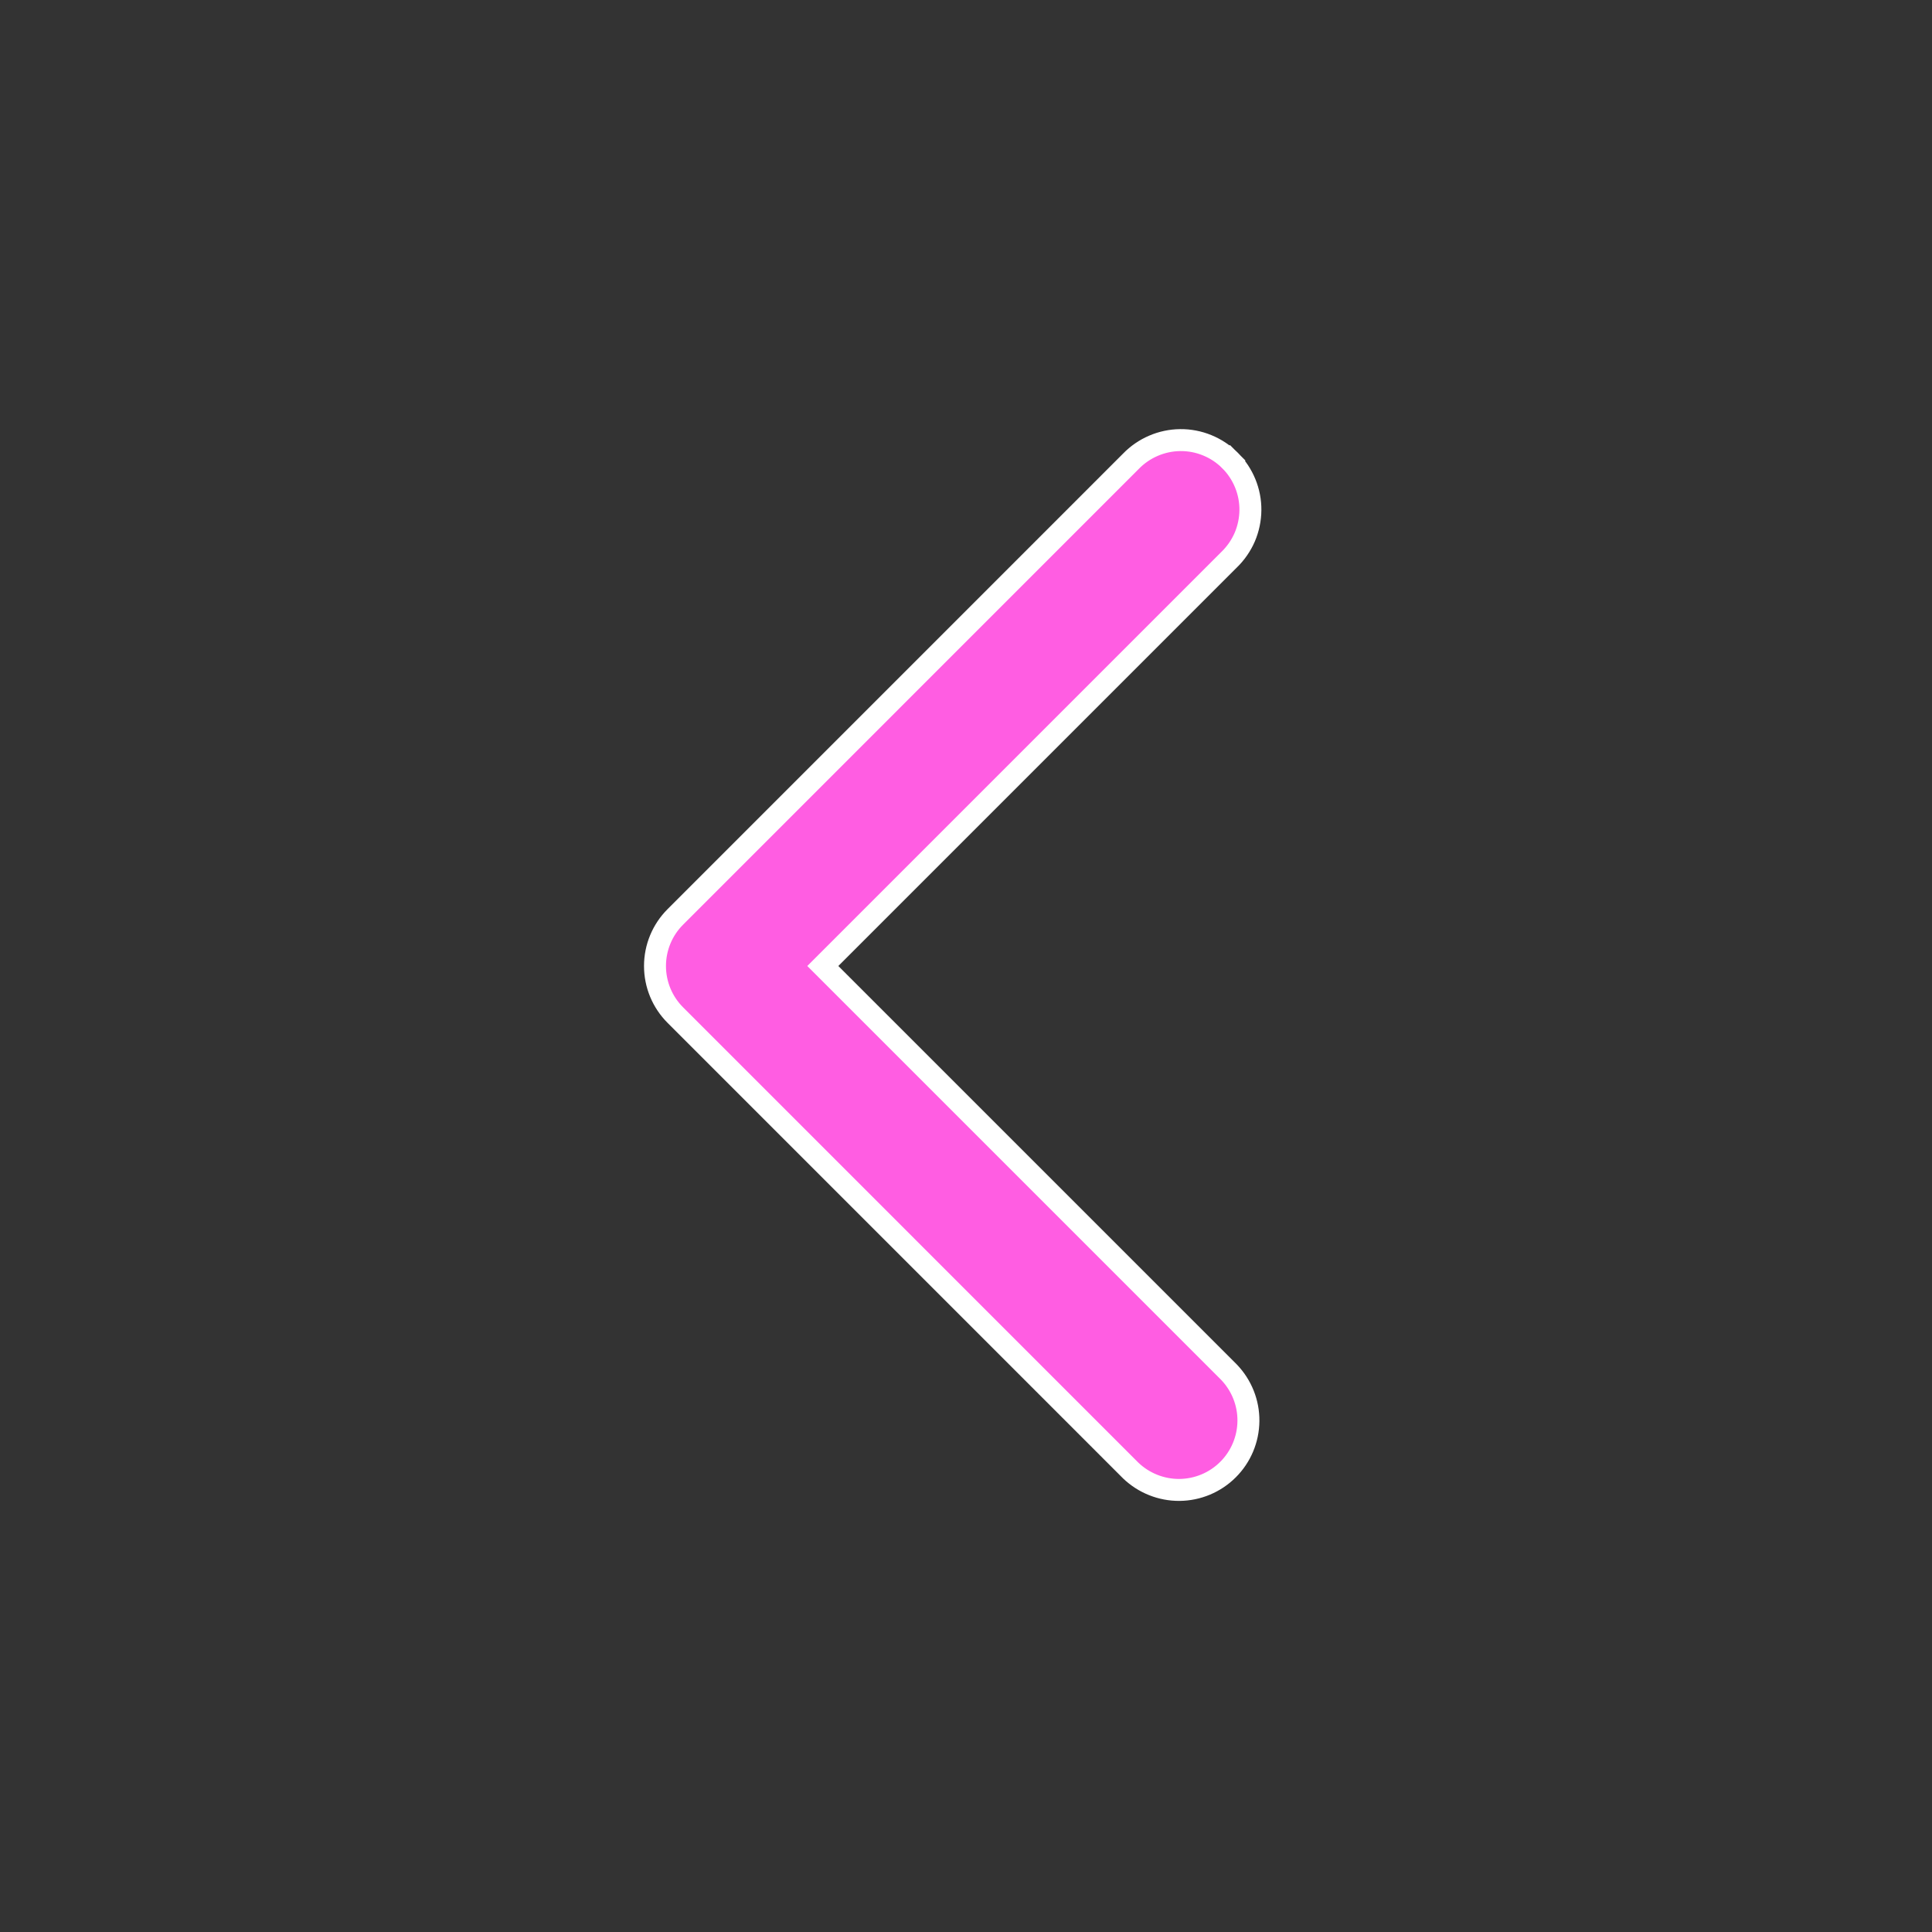 <svg width="44" height="44" viewBox="0 0 44 44" fill="none" xmlns="http://www.w3.org/2000/svg">
<rect x="0" y="0" width="44" height="44" fill="#333333" stroke="none"/>
<g clip-path="url(#clip0_324_10)">
<path d="M25.752 10.509L25.752 10.509L25.755 10.506C25.901 10.355 26.076 10.235 26.269 10.152C26.462 10.069 26.67 10.025 26.88 10.023C27.09 10.021 27.299 10.061 27.493 10.141C27.688 10.22 27.865 10.338 28.013 10.487L28.188 10.312L28.013 10.487C28.162 10.635 28.279 10.812 28.359 11.007C28.439 11.201 28.479 11.41 28.477 11.62C28.475 11.83 28.431 12.038 28.349 12.231C28.265 12.424 28.145 12.599 27.994 12.745L27.994 12.745L27.991 12.748L18.916 21.823L18.739 22L18.916 22.177L27.989 31.25C28.276 31.549 28.436 31.948 28.432 32.362C28.428 32.778 28.262 33.175 27.968 33.468C27.675 33.762 27.277 33.928 26.862 33.932C26.448 33.935 26.049 33.776 25.75 33.489L15.381 23.119C15.084 22.823 14.917 22.42 14.917 22C14.917 21.58 15.084 21.177 15.381 20.881C15.381 20.881 15.381 20.881 15.381 20.881L25.752 10.509Z" fill="#FF5DE2" stroke="white" stroke-width="0.5"/>
</g>
<defs>
<clipPath id="clip0_324_10">
<rect width="44" height="44" fill="white"/>
</clipPath>
</defs>
</svg>
